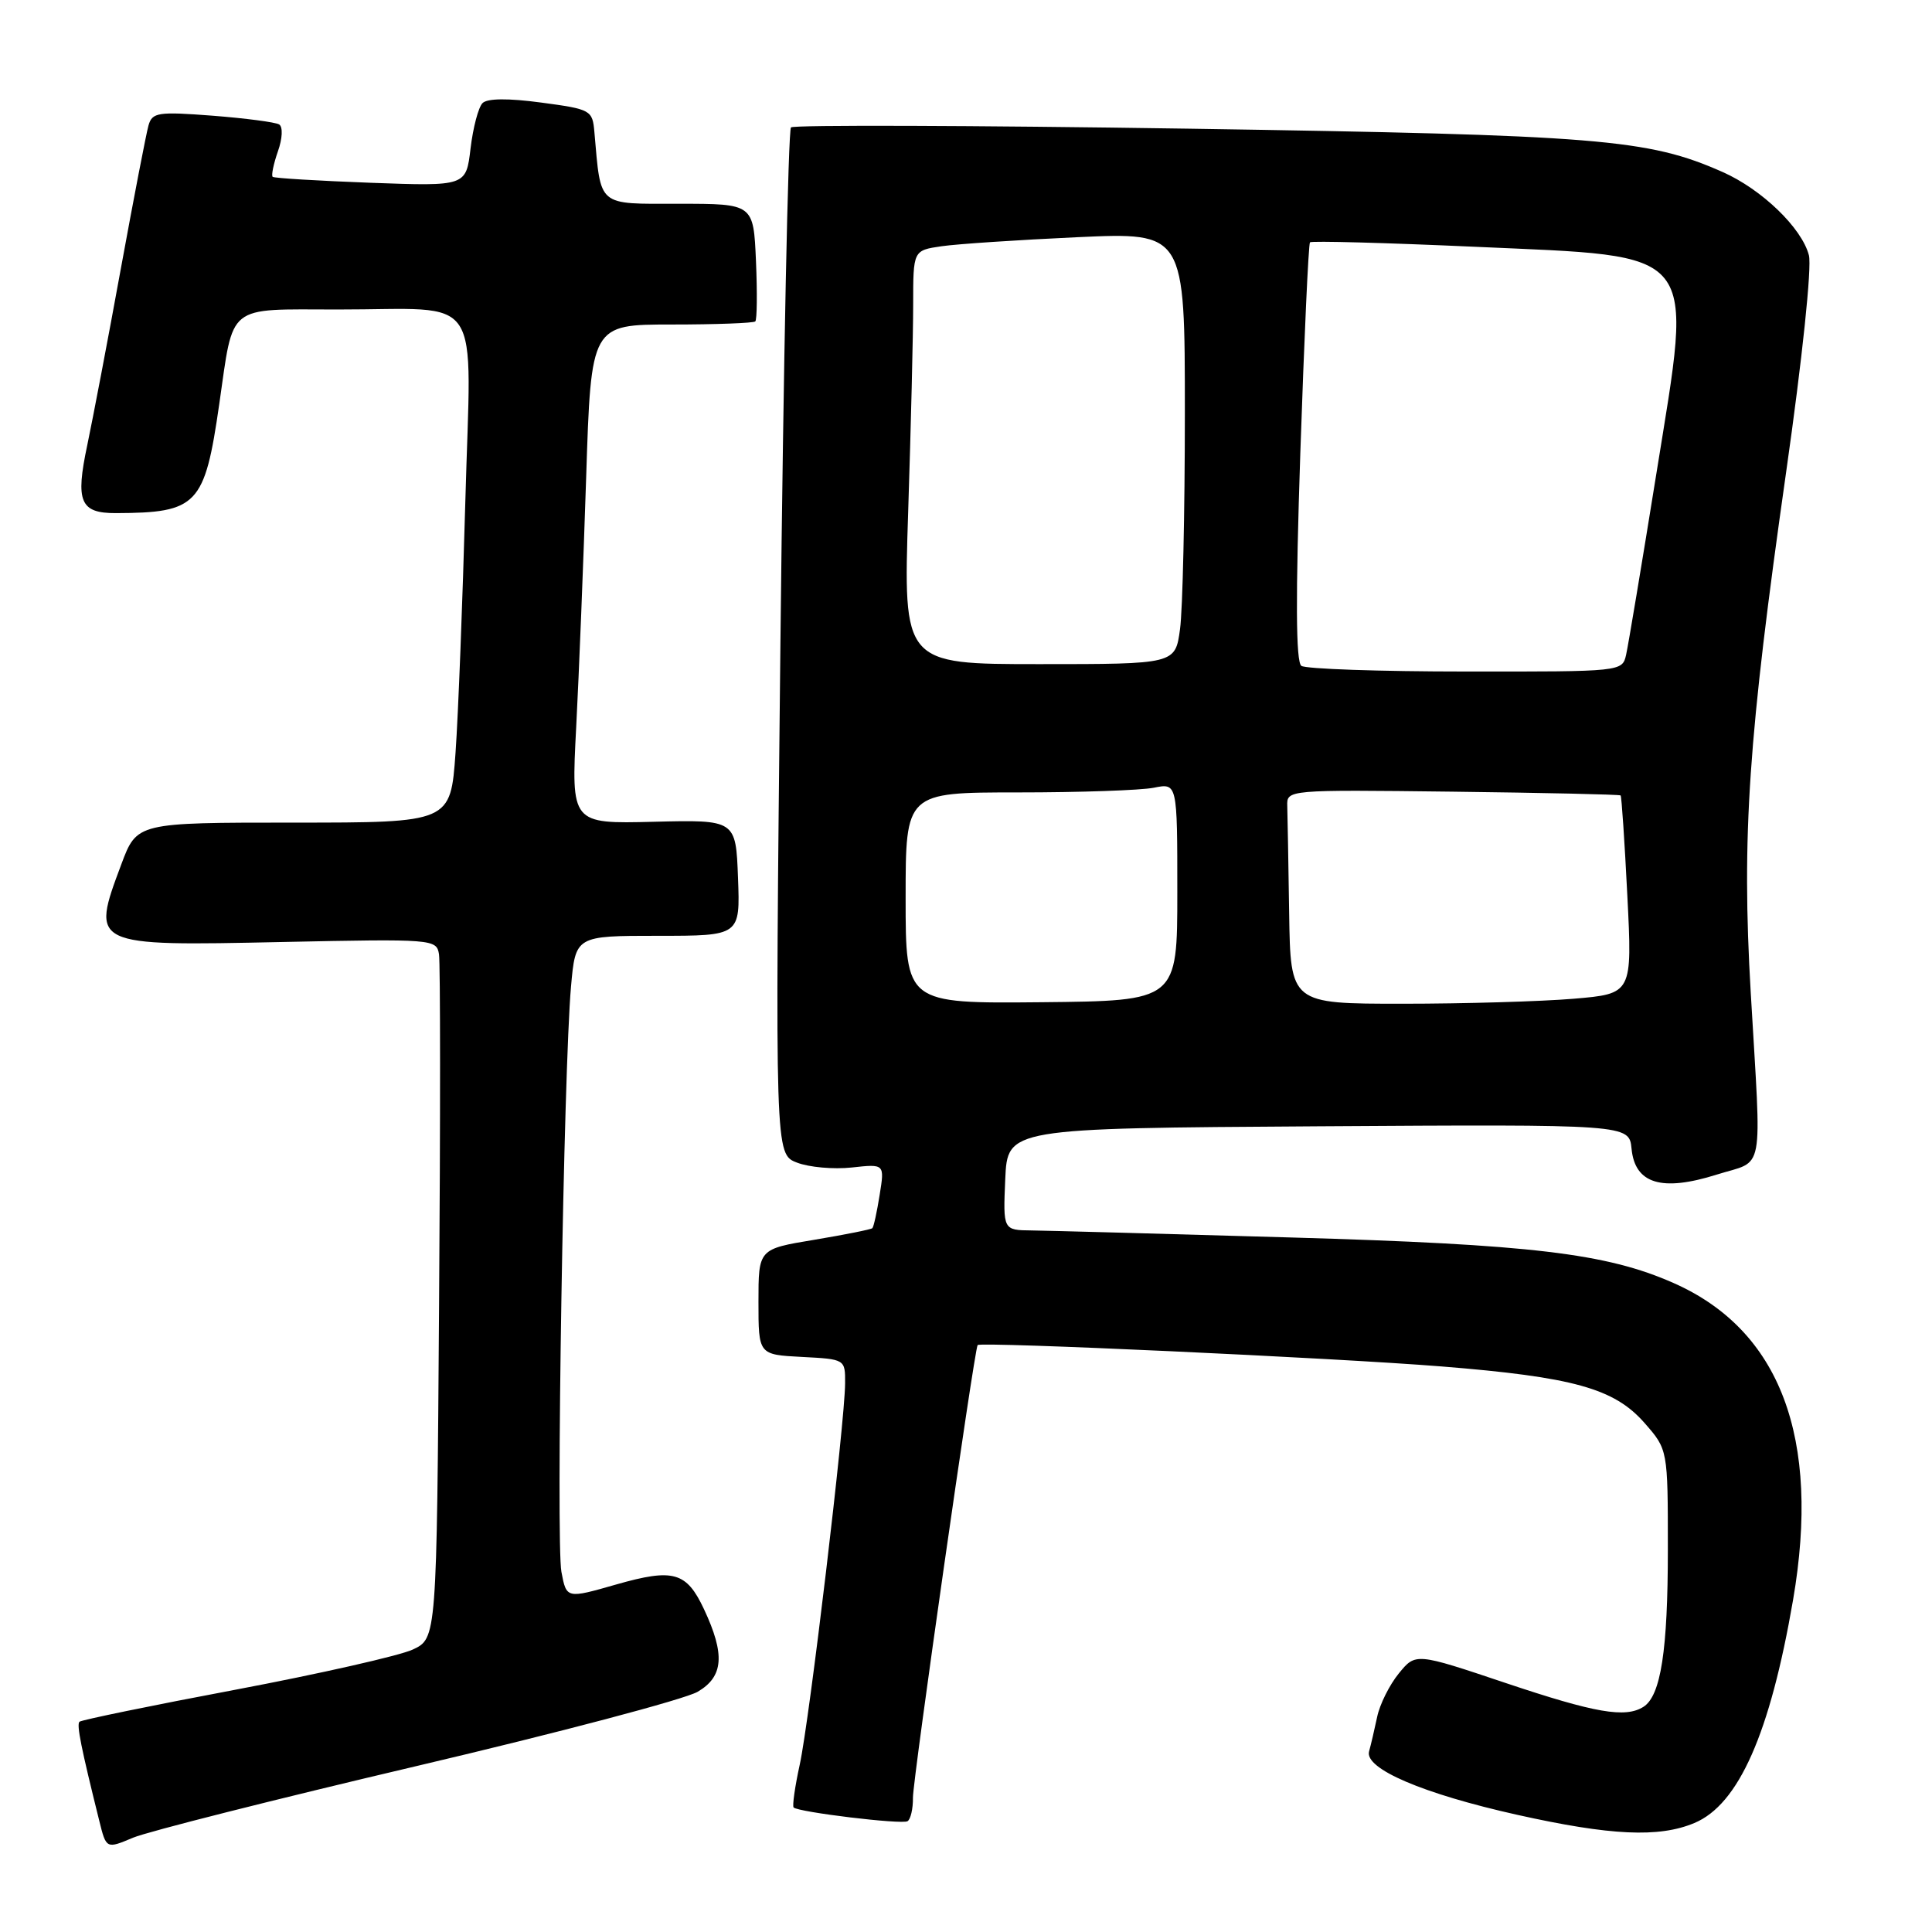 <?xml version="1.0" encoding="UTF-8" standalone="no"?>
<!DOCTYPE svg PUBLIC "-//W3C//DTD SVG 1.1//EN" "http://www.w3.org/Graphics/SVG/1.1/DTD/svg11.dtd" >
<svg xmlns="http://www.w3.org/2000/svg" xmlns:xlink="http://www.w3.org/1999/xlink" version="1.1" viewBox="0 0 256 256">
 <g >
 <path fill="currentColor"
d=" M 55.29 233.99 C 74.04 229.58 90.75 225.16 92.44 224.17 C 95.88 222.16 96.10 219.23 93.28 213.22 C 90.96 208.28 89.23 207.79 81.66 209.95 C 75.06 211.84 75.06 211.84 74.39 208.28 C 73.66 204.39 74.69 141.69 75.66 130.75 C 76.26 124.00 76.26 124.00 87.17 124.00 C 98.08 124.00 98.08 124.00 97.79 116.31 C 97.50 108.62 97.50 108.62 86.59 108.89 C 75.68 109.16 75.68 109.16 76.35 96.33 C 76.72 89.27 77.31 74.39 77.67 63.25 C 78.32 43.00 78.32 43.00 88.99 43.00 C 94.86 43.00 99.85 42.81 100.08 42.59 C 100.31 42.36 100.35 38.76 100.17 34.59 C 99.84 27.00 99.84 27.00 89.97 27.00 C 79.04 27.00 79.65 27.52 78.76 17.50 C 78.51 14.59 78.30 14.47 71.71 13.59 C 67.33 13.00 64.57 13.03 63.94 13.66 C 63.39 14.21 62.68 16.91 62.35 19.67 C 61.76 24.68 61.76 24.68 49.13 24.22 C 42.18 23.96 36.34 23.61 36.13 23.43 C 35.93 23.25 36.24 21.74 36.82 20.07 C 37.43 18.35 37.50 16.81 36.99 16.49 C 36.50 16.19 32.53 15.67 28.16 15.33 C 20.95 14.78 20.17 14.89 19.68 16.61 C 19.38 17.65 17.74 26.15 16.03 35.50 C 14.33 44.85 12.31 55.42 11.56 59.00 C 9.97 66.48 10.62 68.01 15.37 67.99 C 26.17 67.95 27.12 66.95 29.05 53.56 C 30.99 40.12 29.89 41.00 44.73 41.01 C 64.37 41.03 62.42 38.11 61.66 66.41 C 61.30 79.66 60.72 94.66 60.36 99.75 C 59.70 109.00 59.70 109.00 38.92 109.00 C 18.14 109.00 18.14 109.00 16.07 114.54 C 12.02 125.37 12.00 125.36 37.43 124.82 C 57.41 124.40 57.85 124.44 58.17 126.45 C 58.35 127.58 58.36 148.43 58.18 172.80 C 57.87 217.10 57.87 217.10 54.68 218.58 C 52.93 219.39 42.38 221.78 31.23 223.89 C 20.07 225.99 10.76 227.91 10.53 228.14 C 10.13 228.53 10.74 231.56 13.15 241.25 C 14.08 245.00 14.08 245.00 17.64 243.50 C 19.61 242.68 36.55 238.40 55.29 233.99 Z  M 224.51 241.56 C 230.38 239.11 234.54 229.71 237.59 212.00 C 241.28 190.53 235.89 176.24 221.74 170.00 C 212.85 166.07 202.90 164.89 171.00 163.97 C 154.22 163.48 138.79 163.07 136.70 163.04 C 132.91 163.00 132.91 163.00 133.20 156.25 C 133.50 149.50 133.50 149.50 174.69 149.24 C 215.87 148.98 215.87 148.98 216.19 152.22 C 216.64 156.86 220.19 157.94 227.48 155.64 C 233.91 153.61 233.42 156.22 231.98 131.50 C 230.77 110.72 231.65 97.81 236.68 62.50 C 238.81 47.57 240.09 35.36 239.69 33.83 C 238.76 30.21 233.45 25.09 228.25 22.79 C 218.36 18.41 211.92 17.89 157.50 17.05 C 128.90 16.62 105.19 16.54 104.81 16.88 C 104.44 17.22 103.81 47.97 103.41 85.22 C 102.69 152.93 102.69 152.93 105.60 154.05 C 107.19 154.67 110.46 154.96 112.86 154.70 C 117.22 154.22 117.22 154.22 116.56 158.32 C 116.20 160.58 115.77 162.57 115.59 162.74 C 115.42 162.91 111.95 163.60 107.89 164.28 C 100.50 165.50 100.50 165.50 100.50 172.50 C 100.50 179.50 100.50 179.50 106.25 179.80 C 111.99 180.10 112.00 180.10 111.98 183.30 C 111.96 188.43 107.25 227.99 105.97 233.82 C 105.33 236.74 104.97 239.30 105.16 239.50 C 105.79 240.12 119.47 241.78 120.25 241.32 C 120.66 241.08 120.99 239.67 120.97 238.19 C 120.95 235.88 129.08 178.98 129.54 178.23 C 129.83 177.76 176.95 179.93 191.00 181.06 C 208.45 182.46 213.89 183.97 217.89 188.53 C 221.00 192.07 221.00 192.07 221.00 205.29 C 221.00 218.69 220.07 224.70 217.77 226.16 C 215.37 227.68 211.39 226.99 199.49 223.00 C 187.58 219.00 187.58 219.00 185.34 221.75 C 184.11 223.26 182.82 225.85 182.48 227.50 C 182.13 229.15 181.65 231.21 181.41 232.07 C 180.78 234.36 188.53 237.68 201.03 240.47 C 213.41 243.23 219.81 243.53 224.51 241.56 Z  M 120.00 118.99 C 120.00 105.00 120.00 105.00 134.88 105.00 C 143.06 105.00 151.16 104.72 152.88 104.38 C 156.00 103.75 156.00 103.75 156.00 118.19 C 156.00 132.62 156.00 132.62 138.00 132.80 C 120.00 132.97 120.00 132.97 120.00 118.99 Z  M 170.82 121.00 C 170.72 114.40 170.61 108.02 170.57 106.82 C 170.50 104.64 170.50 104.64 192.50 104.90 C 204.60 105.05 214.60 105.27 214.74 105.40 C 214.87 105.53 215.27 111.50 215.63 118.66 C 216.29 131.68 216.29 131.68 208.50 132.34 C 204.21 132.70 194.02 133.00 185.85 133.00 C 171.00 133.00 171.00 133.00 170.82 121.00 Z  M 172.44 88.23 C 171.70 87.72 171.66 79.19 172.30 60.00 C 172.81 44.88 173.38 32.33 173.58 32.11 C 173.78 31.90 183.62 32.17 195.46 32.70 C 225.54 34.06 224.33 32.55 219.49 62.68 C 217.56 74.68 215.75 85.51 215.47 86.75 C 214.96 89.00 214.92 89.00 194.23 88.98 C 182.83 88.98 173.02 88.64 172.44 88.23 Z  M 120.34 67.75 C 120.70 56.61 121.00 44.28 121.00 40.34 C 121.00 33.18 121.00 33.18 124.75 32.63 C 126.81 32.33 134.91 31.79 142.75 31.43 C 157.00 30.78 157.00 30.78 157.00 54.75 C 157.00 67.93 156.71 80.81 156.36 83.36 C 155.73 88.00 155.73 88.00 137.71 88.00 C 119.68 88.00 119.68 88.00 120.34 67.75 Z "/>
</g>
</svg>